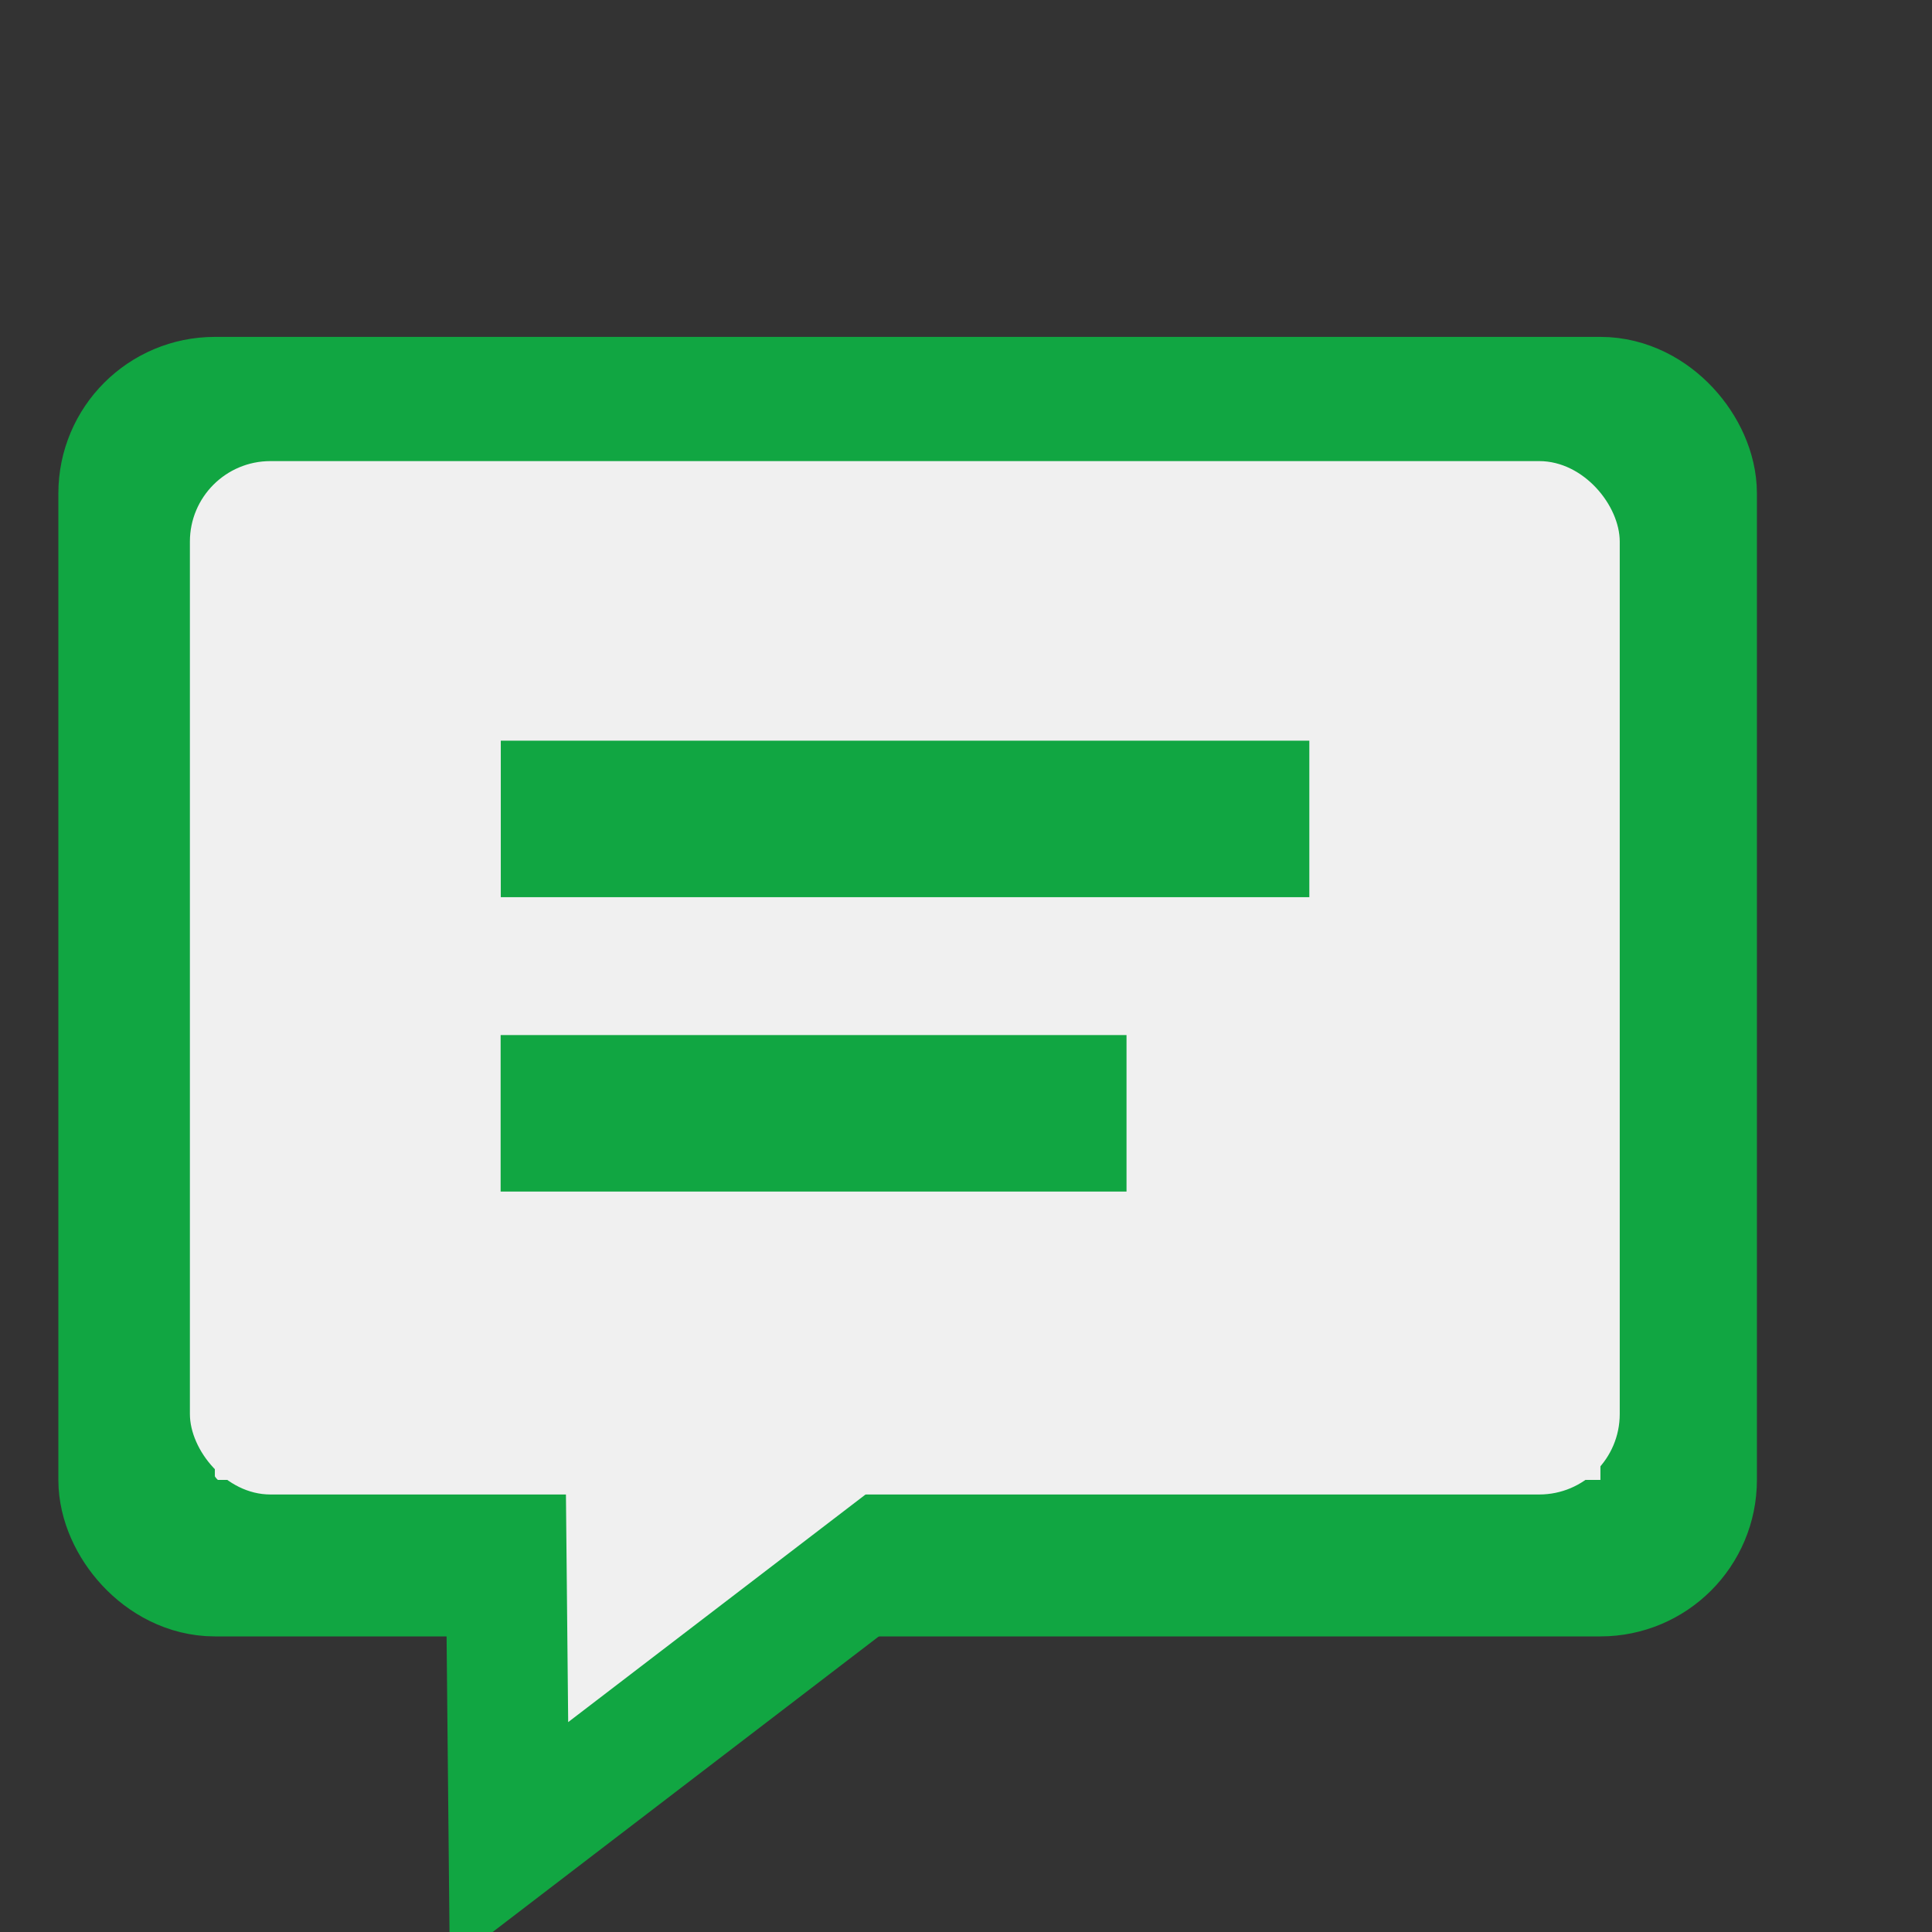 <svg width="24" height="24" viewBox="0 0 24 24" fill="none" xmlns="http://www.w3.org/2000/svg">
<rect x="0" y="0" width="24" height="24" fill="#333333" stroke="none"/>
<g clip-path="url(#clip0_7601_81694)">
<rect x="1.697" y="5.157" width="19.156" height="14.199" rx="0.972" fill="#F0F0F0" stroke="#11A642" stroke-width="1.944"/>
<path d="M13.729 17.231L6.323 22.9L6.231 13.573L13.729 17.231Z" fill="#F0F0F0" stroke="#11A642" stroke-width="1.5"/>
<rect x="2.359" y="5.728" width="17.762" height="12.837" rx="1" fill="#F0F0F0"/>
<line x1="6.221" y1="10.173" x2="16.265" y2="10.173" stroke="#11A642" stroke-width="1.944"/>
<line x1="6.219" y1="13.83" x2="13.994" y2="13.83" stroke="#11A642" stroke-width="1.944"/>
</g>
<defs>
<clipPath id="clip0_7601_81694">
<rect width="24" height="24" fill="white"/>
</clipPath>
</defs>
</svg>

